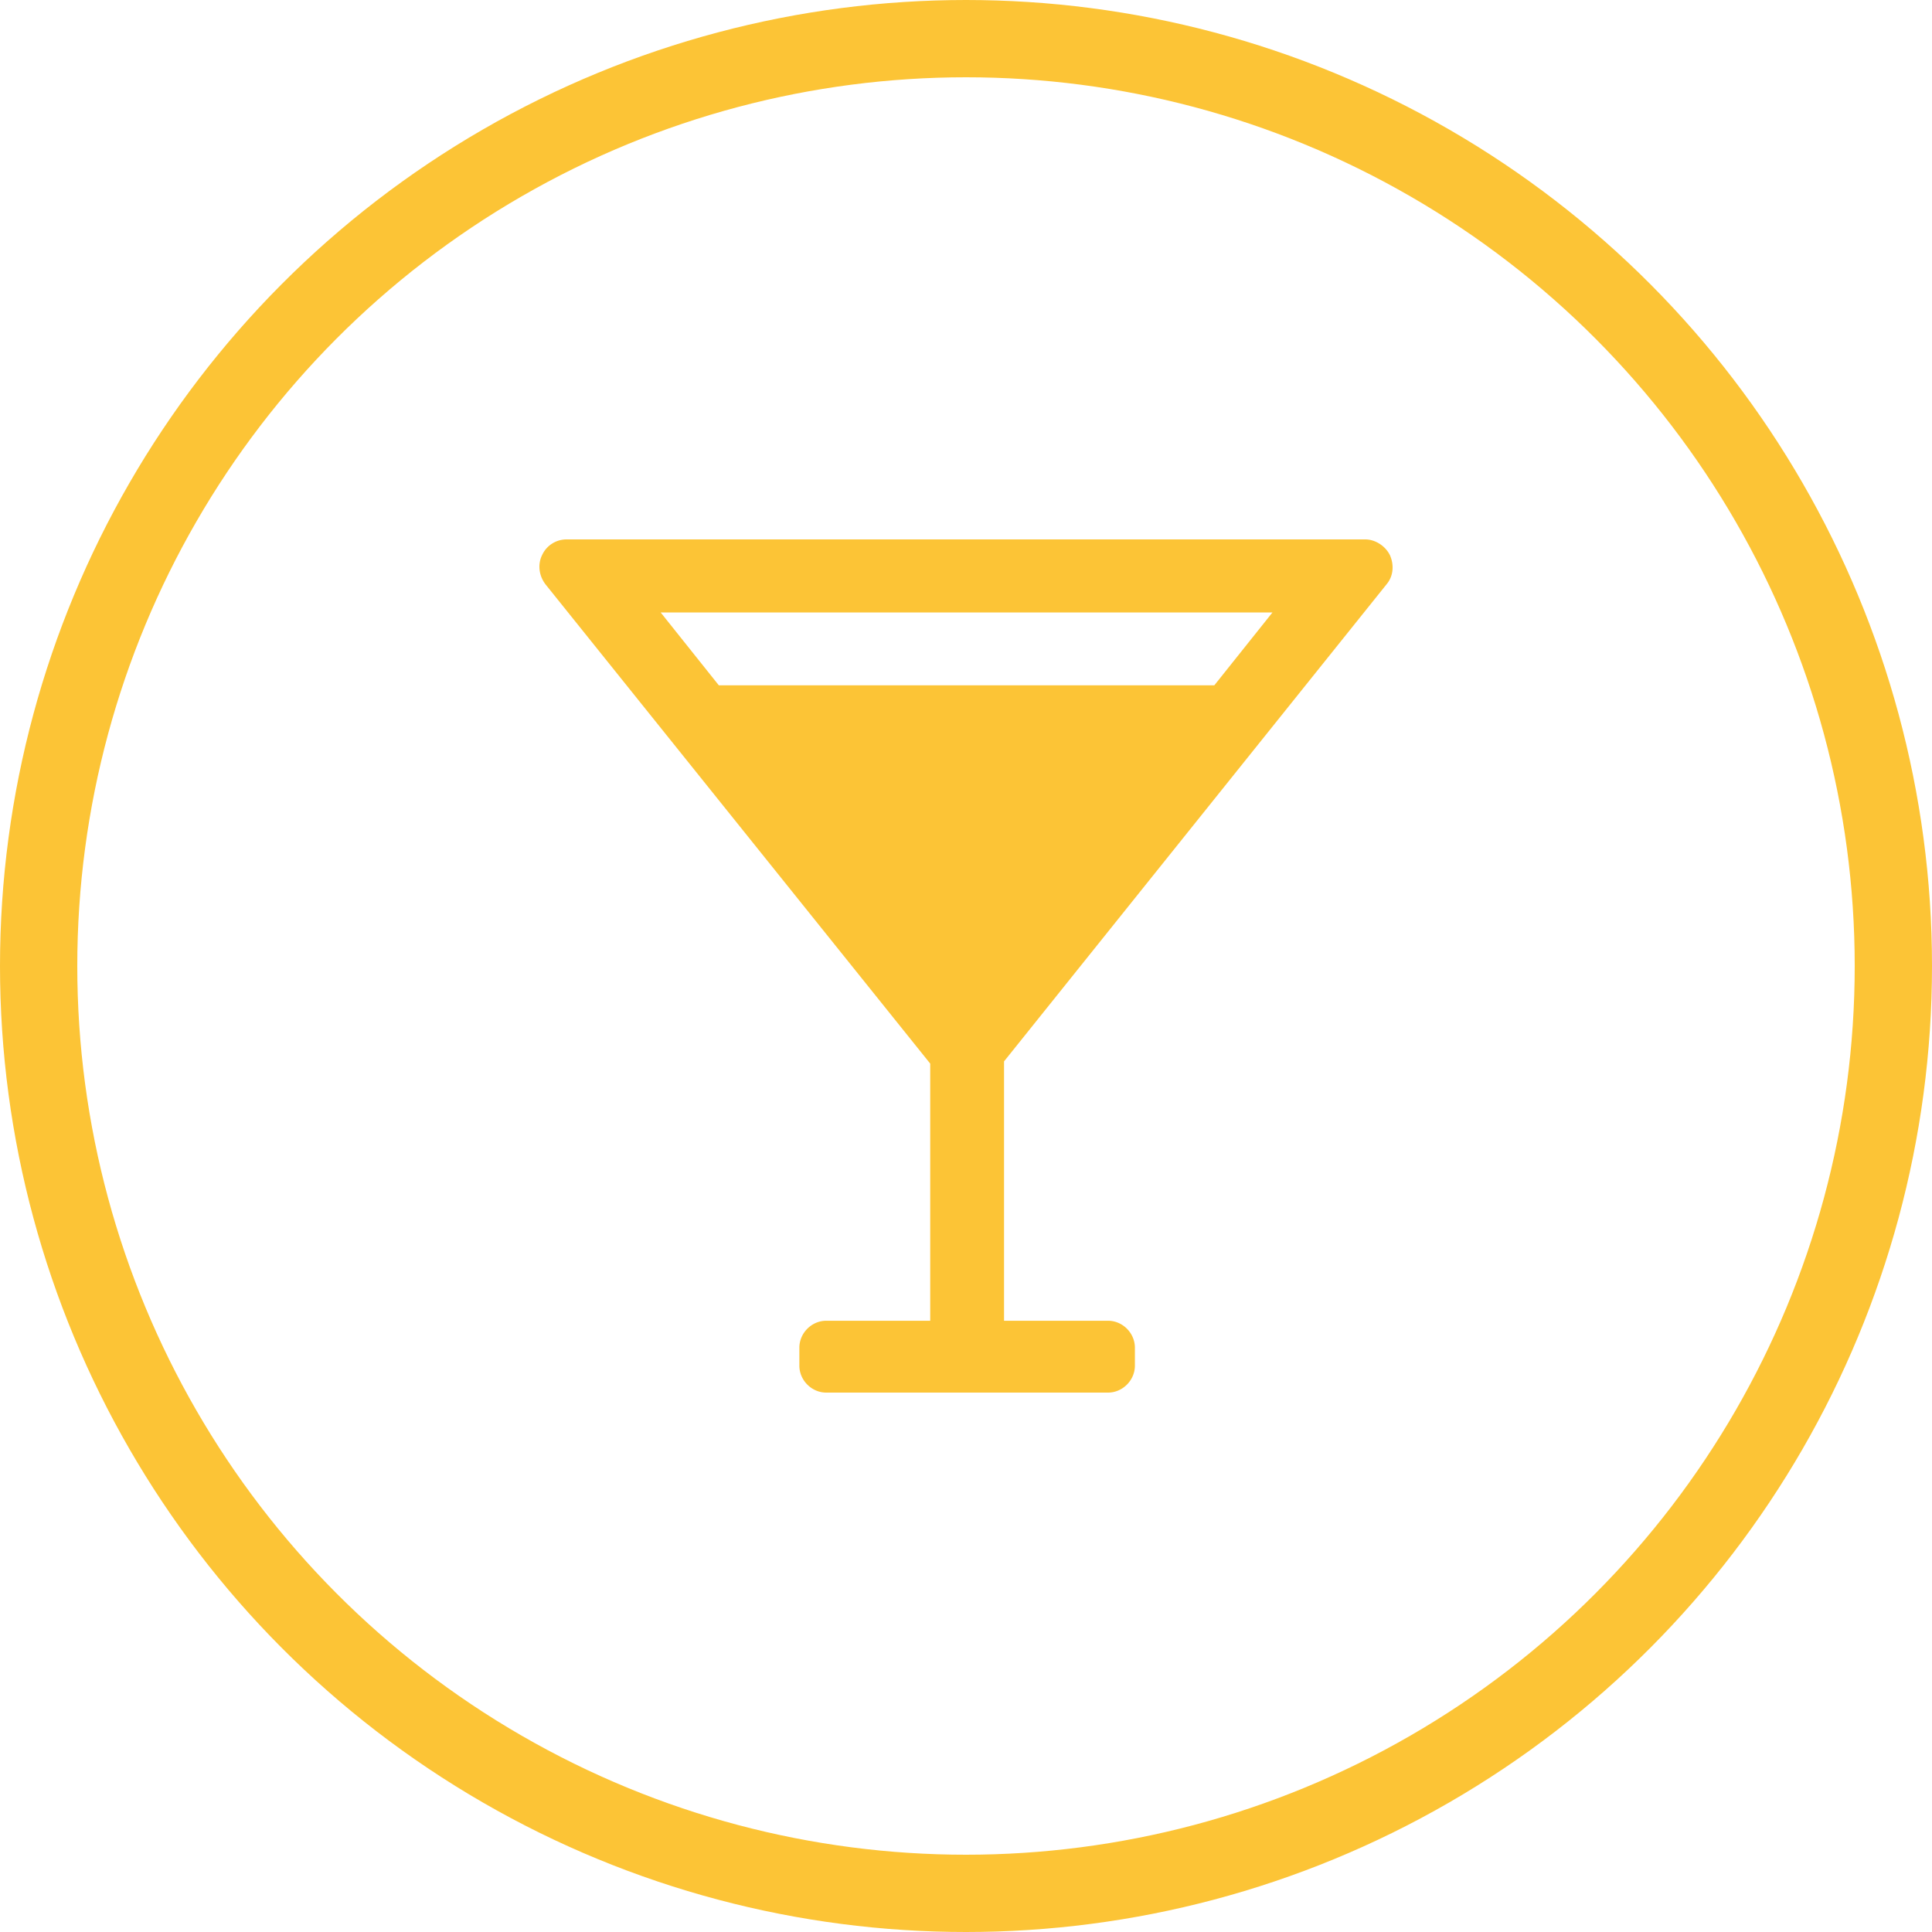 <svg xmlns="http://www.w3.org/2000/svg" viewBox="0 0 100 100" style="enable-background:new 0 0 100 100"><g><circle style="fill:none;stroke:#fcc436;stroke-width:4px" cx="50" cy="50" r="48"/><path d="M48.148 55.052v13.31h-5.384c-.753 0-1.389.636-1.389 1.395v.928c0 .759.636 1.395 1.389 1.395h14.589c.753 0 1.389-.636 1.389-1.395v-.928c0-.759-.636-1.395-1.389-1.395h-5.384V54.937l19.799-24.694c.346-.406.405-.989.173-1.51-.231-.468-.751-.813-1.273-.813H29.332a1.39 1.39 0 0 0-1.274.813c-.23.467-.173 1.05.175 1.51l19.915 24.809zM65.863 31.7l-3.01 3.772H37.206l-3.01-3.772h31.667z" style="fill:#fcc436"/></g></svg>